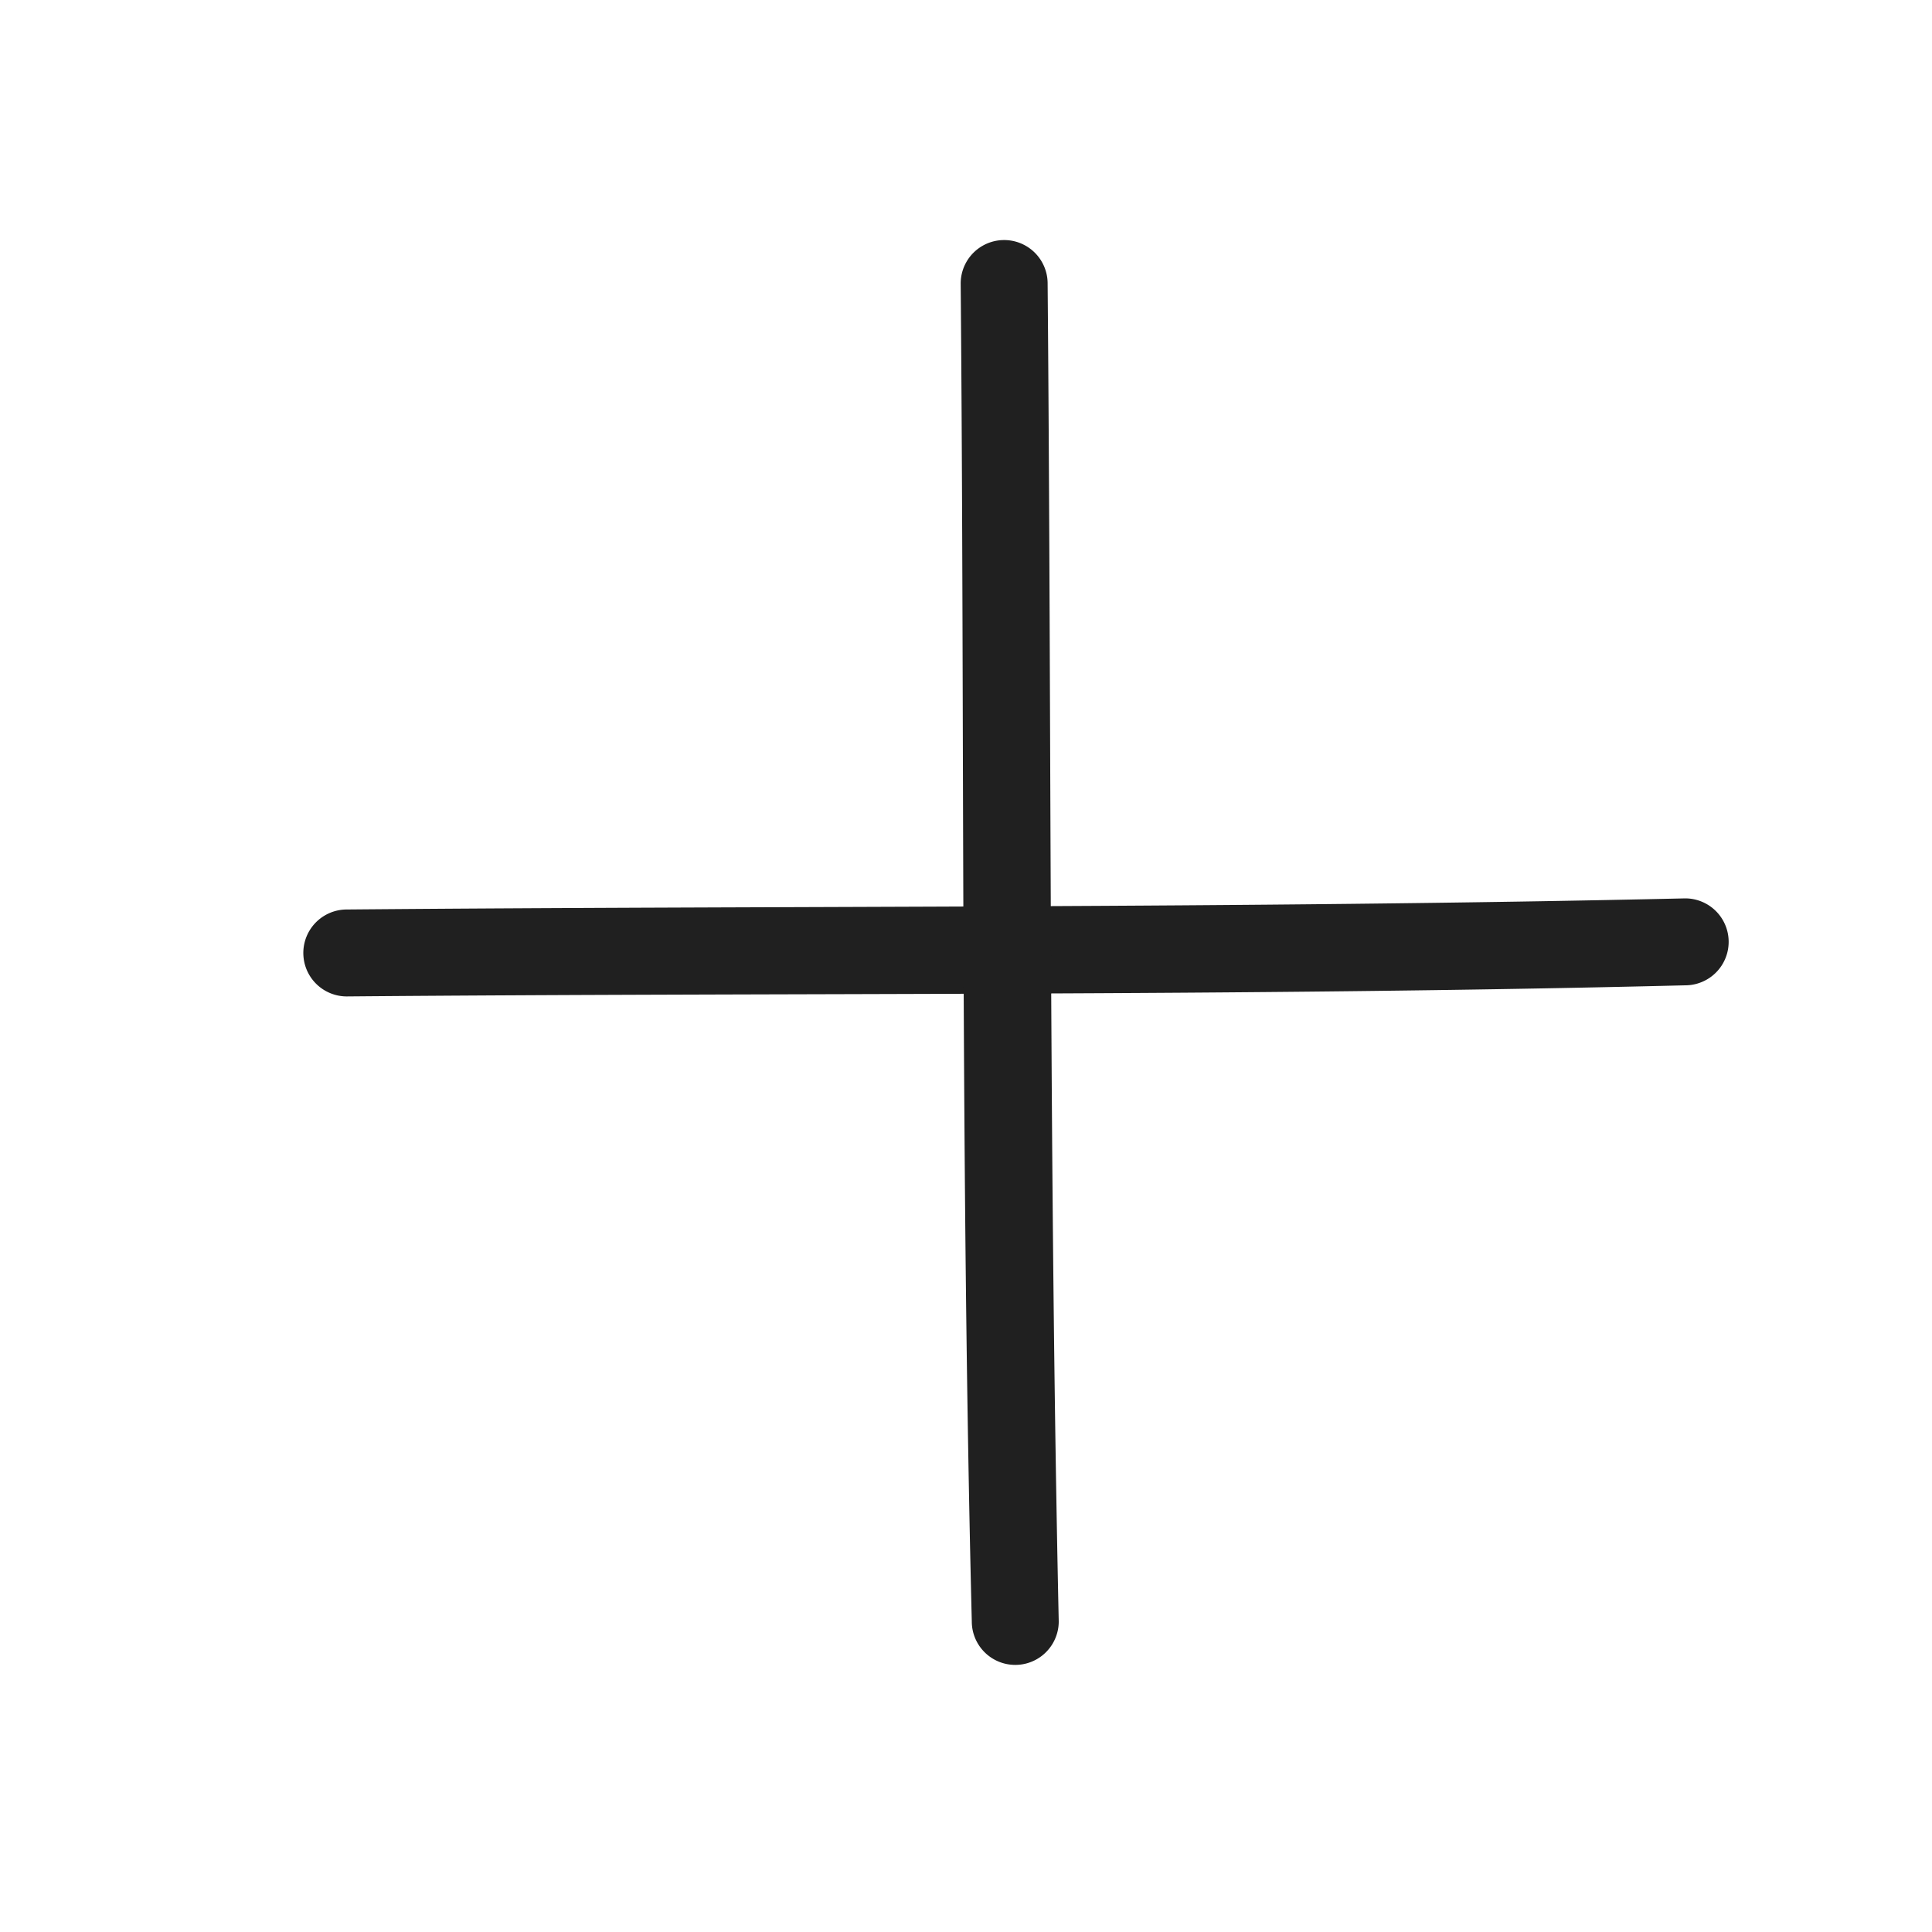 <svg id="Layer_1" data-name="Layer 1" xmlns="http://www.w3.org/2000/svg" viewBox="0 0 40 40"><defs><style>.cls-1{fill:#202020;}</style></defs><path class="cls-1" d="M7.18,20.63c9.24-.08,18.47,0,27.71-.23a.9.9,0,0,0,0-1.8c-9.24.21-18.47.15-27.71.23a.9.9,0,0,0,0,1.8Z"/><path class="cls-1" d="M21.92,33.57c-.2-9.23-.15-18.47-.23-27.7a.9.9,0,0,0-1.8,0c.08,9.23,0,18.47.23,27.7a.9.9,0,0,0,1.8,0Z"/></svg>